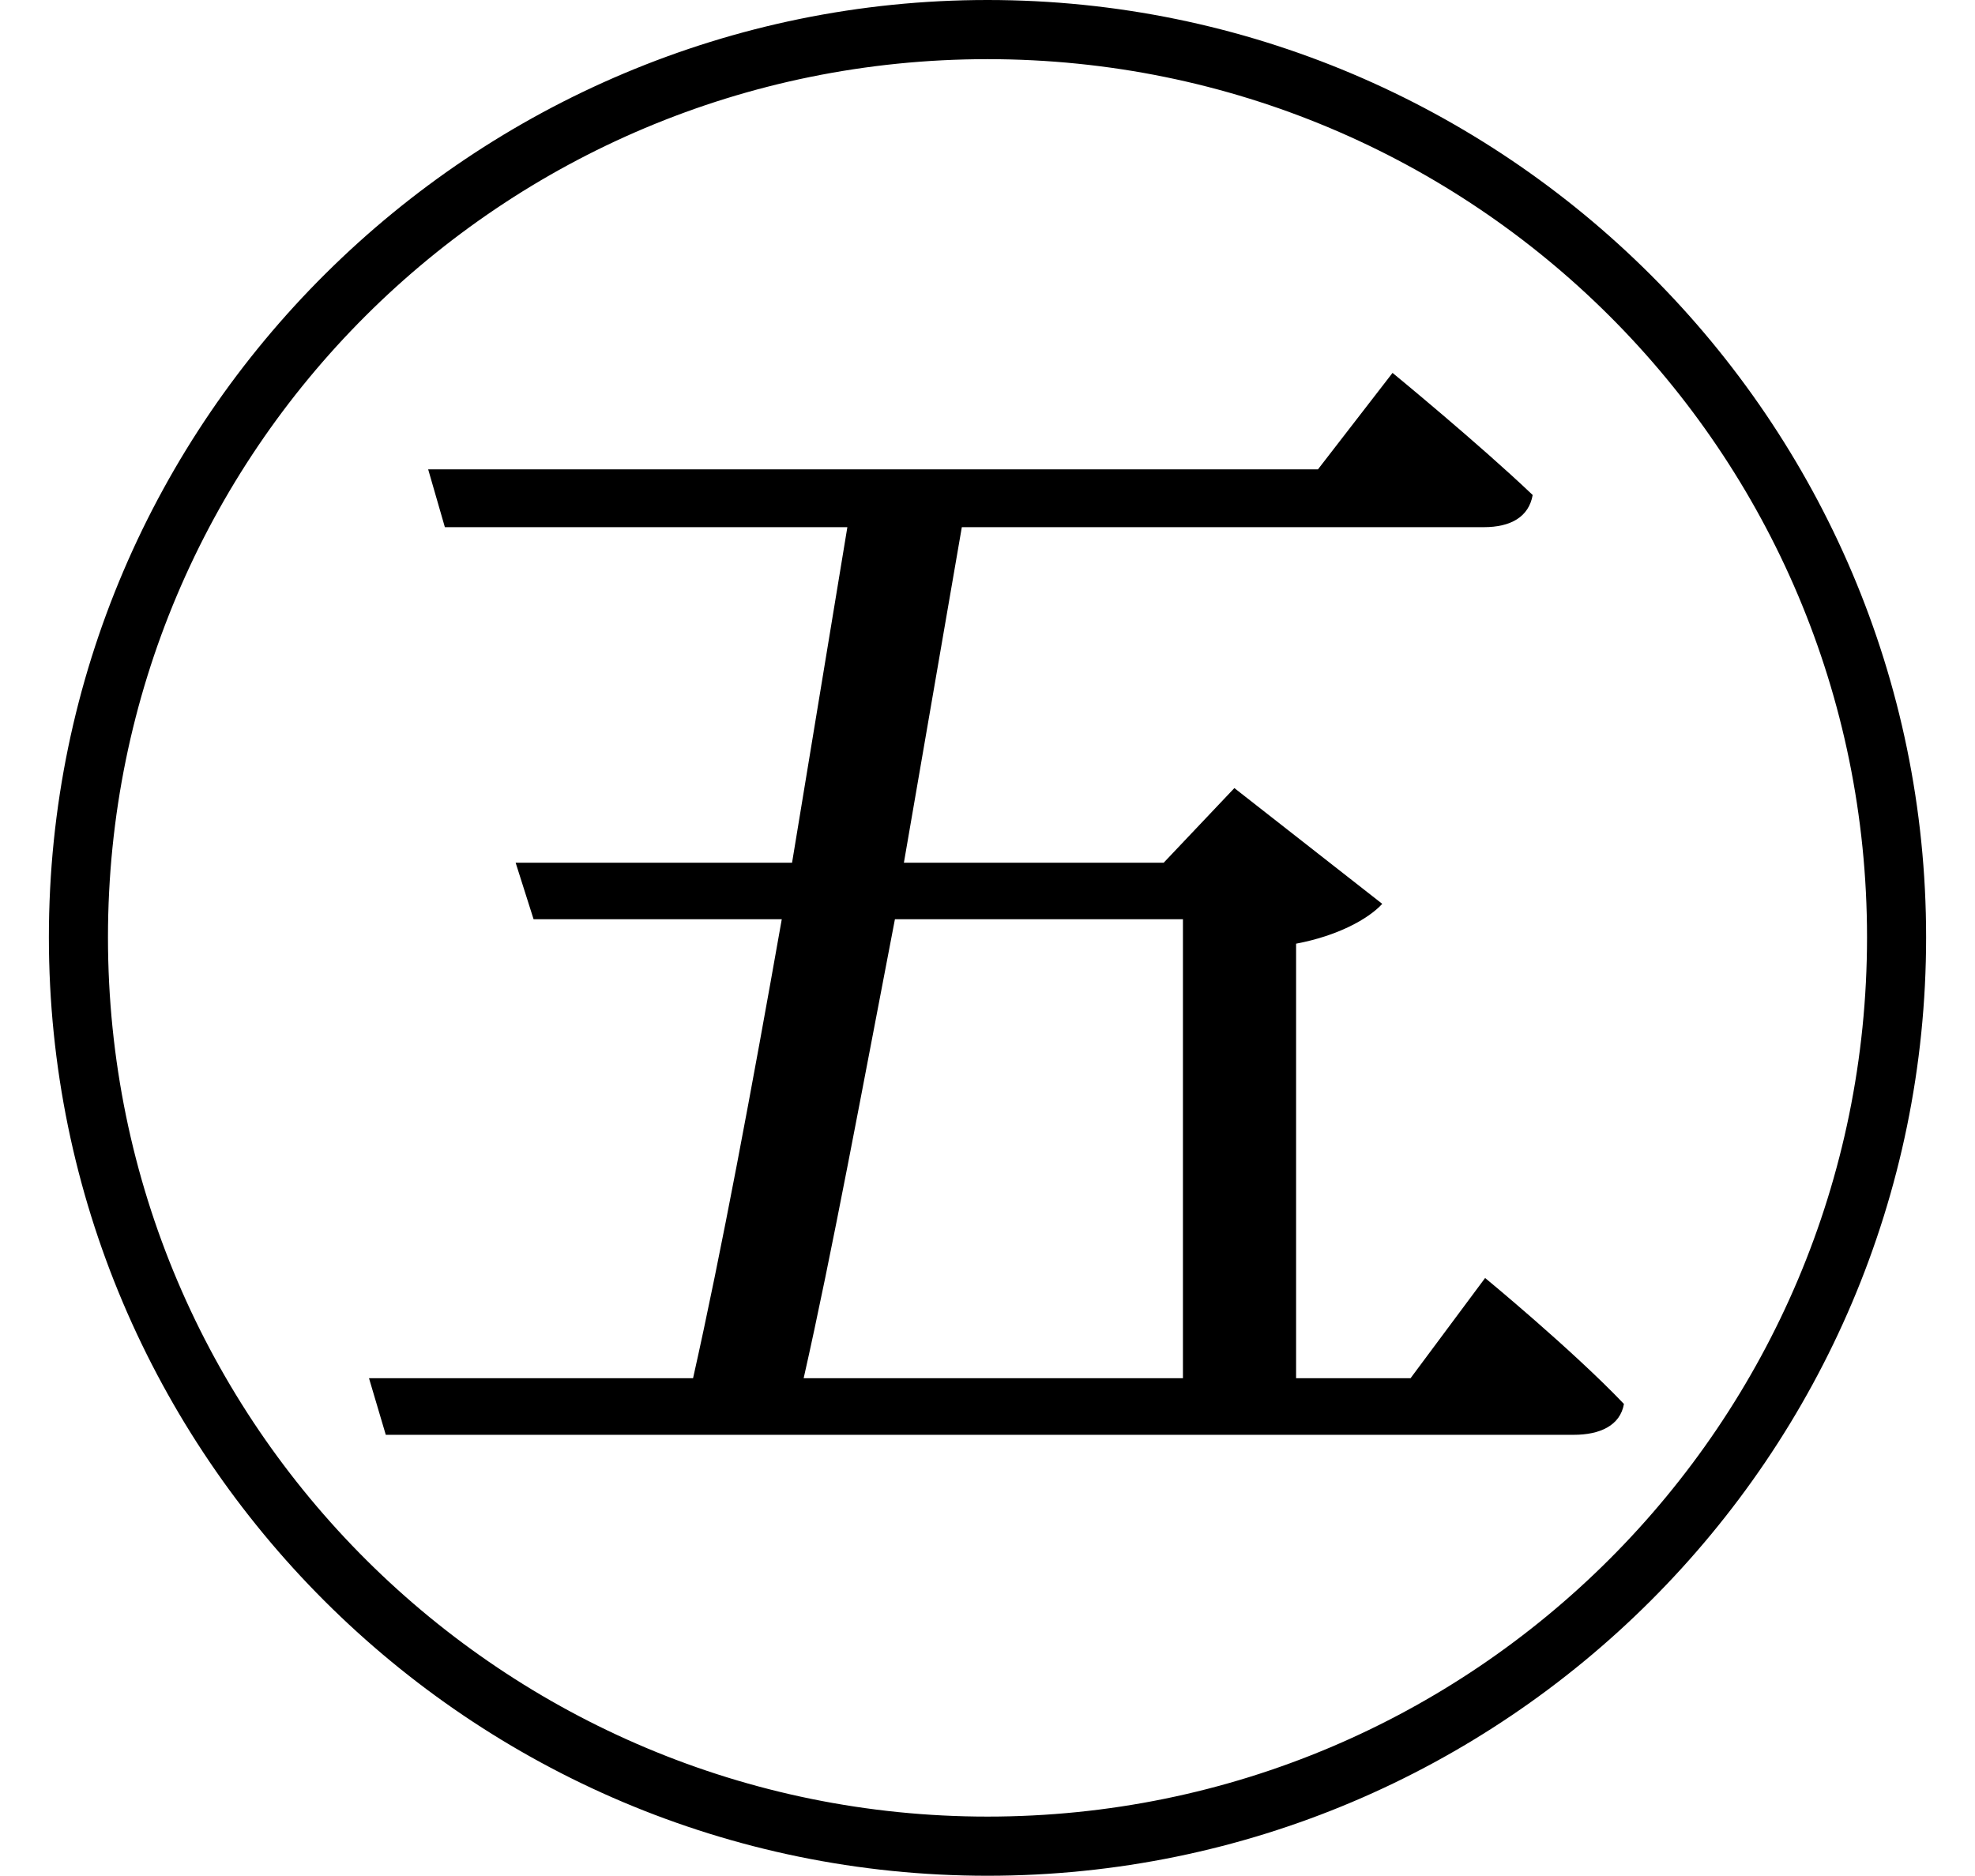 <svg height="22.797" viewBox="0 0 24 22.797" width="24" xmlns="http://www.w3.org/2000/svg">
<path d="M12,20.516 C5.766,20.516 0.594,15.453 0.594,9.125 C0.594,2.828 5.719,-2.281 12,-2.281 C18.281,-2.281 23.406,2.828 23.406,9.125 C23.406,15.406 18.281,20.516 12,20.516 Z M12,-1.562 C6.141,-1.562 1.312,3.172 1.312,9.125 C1.312,15.031 6.094,19.797 12,19.797 C17.906,19.797 22.688,15.031 22.688,9.125 C22.688,3.219 17.906,-1.562 12,-1.562 Z M4.484,3.766 L4.688,3.078 L19.125,3.078 C19.438,3.078 19.688,3.188 19.734,3.453 C19.109,4.109 18.047,4.984 18.047,4.984 L17.141,3.766 L15.75,3.766 L15.75,9.047 C16.25,9.141 16.625,9.344 16.797,9.531 L15,10.938 L14.141,10.031 L10.984,10.031 L11.688,14.109 L18.031,14.109 C18.359,14.109 18.578,14.234 18.625,14.5 C17.969,15.125 16.922,15.984 16.922,15.984 L16.016,14.812 L5.203,14.812 L5.406,14.109 L10.297,14.109 L9.625,10.031 L6.266,10.031 L6.484,9.344 L9.5,9.344 C9.141,7.312 8.766,5.297 8.422,3.766 Z M10.875,9.344 L14.375,9.344 L14.375,3.766 L9.766,3.766 C10.109,5.281 10.484,7.312 10.875,9.344 Z" transform="translate(0, 20.516) scale(1, -1)"/>
</svg>